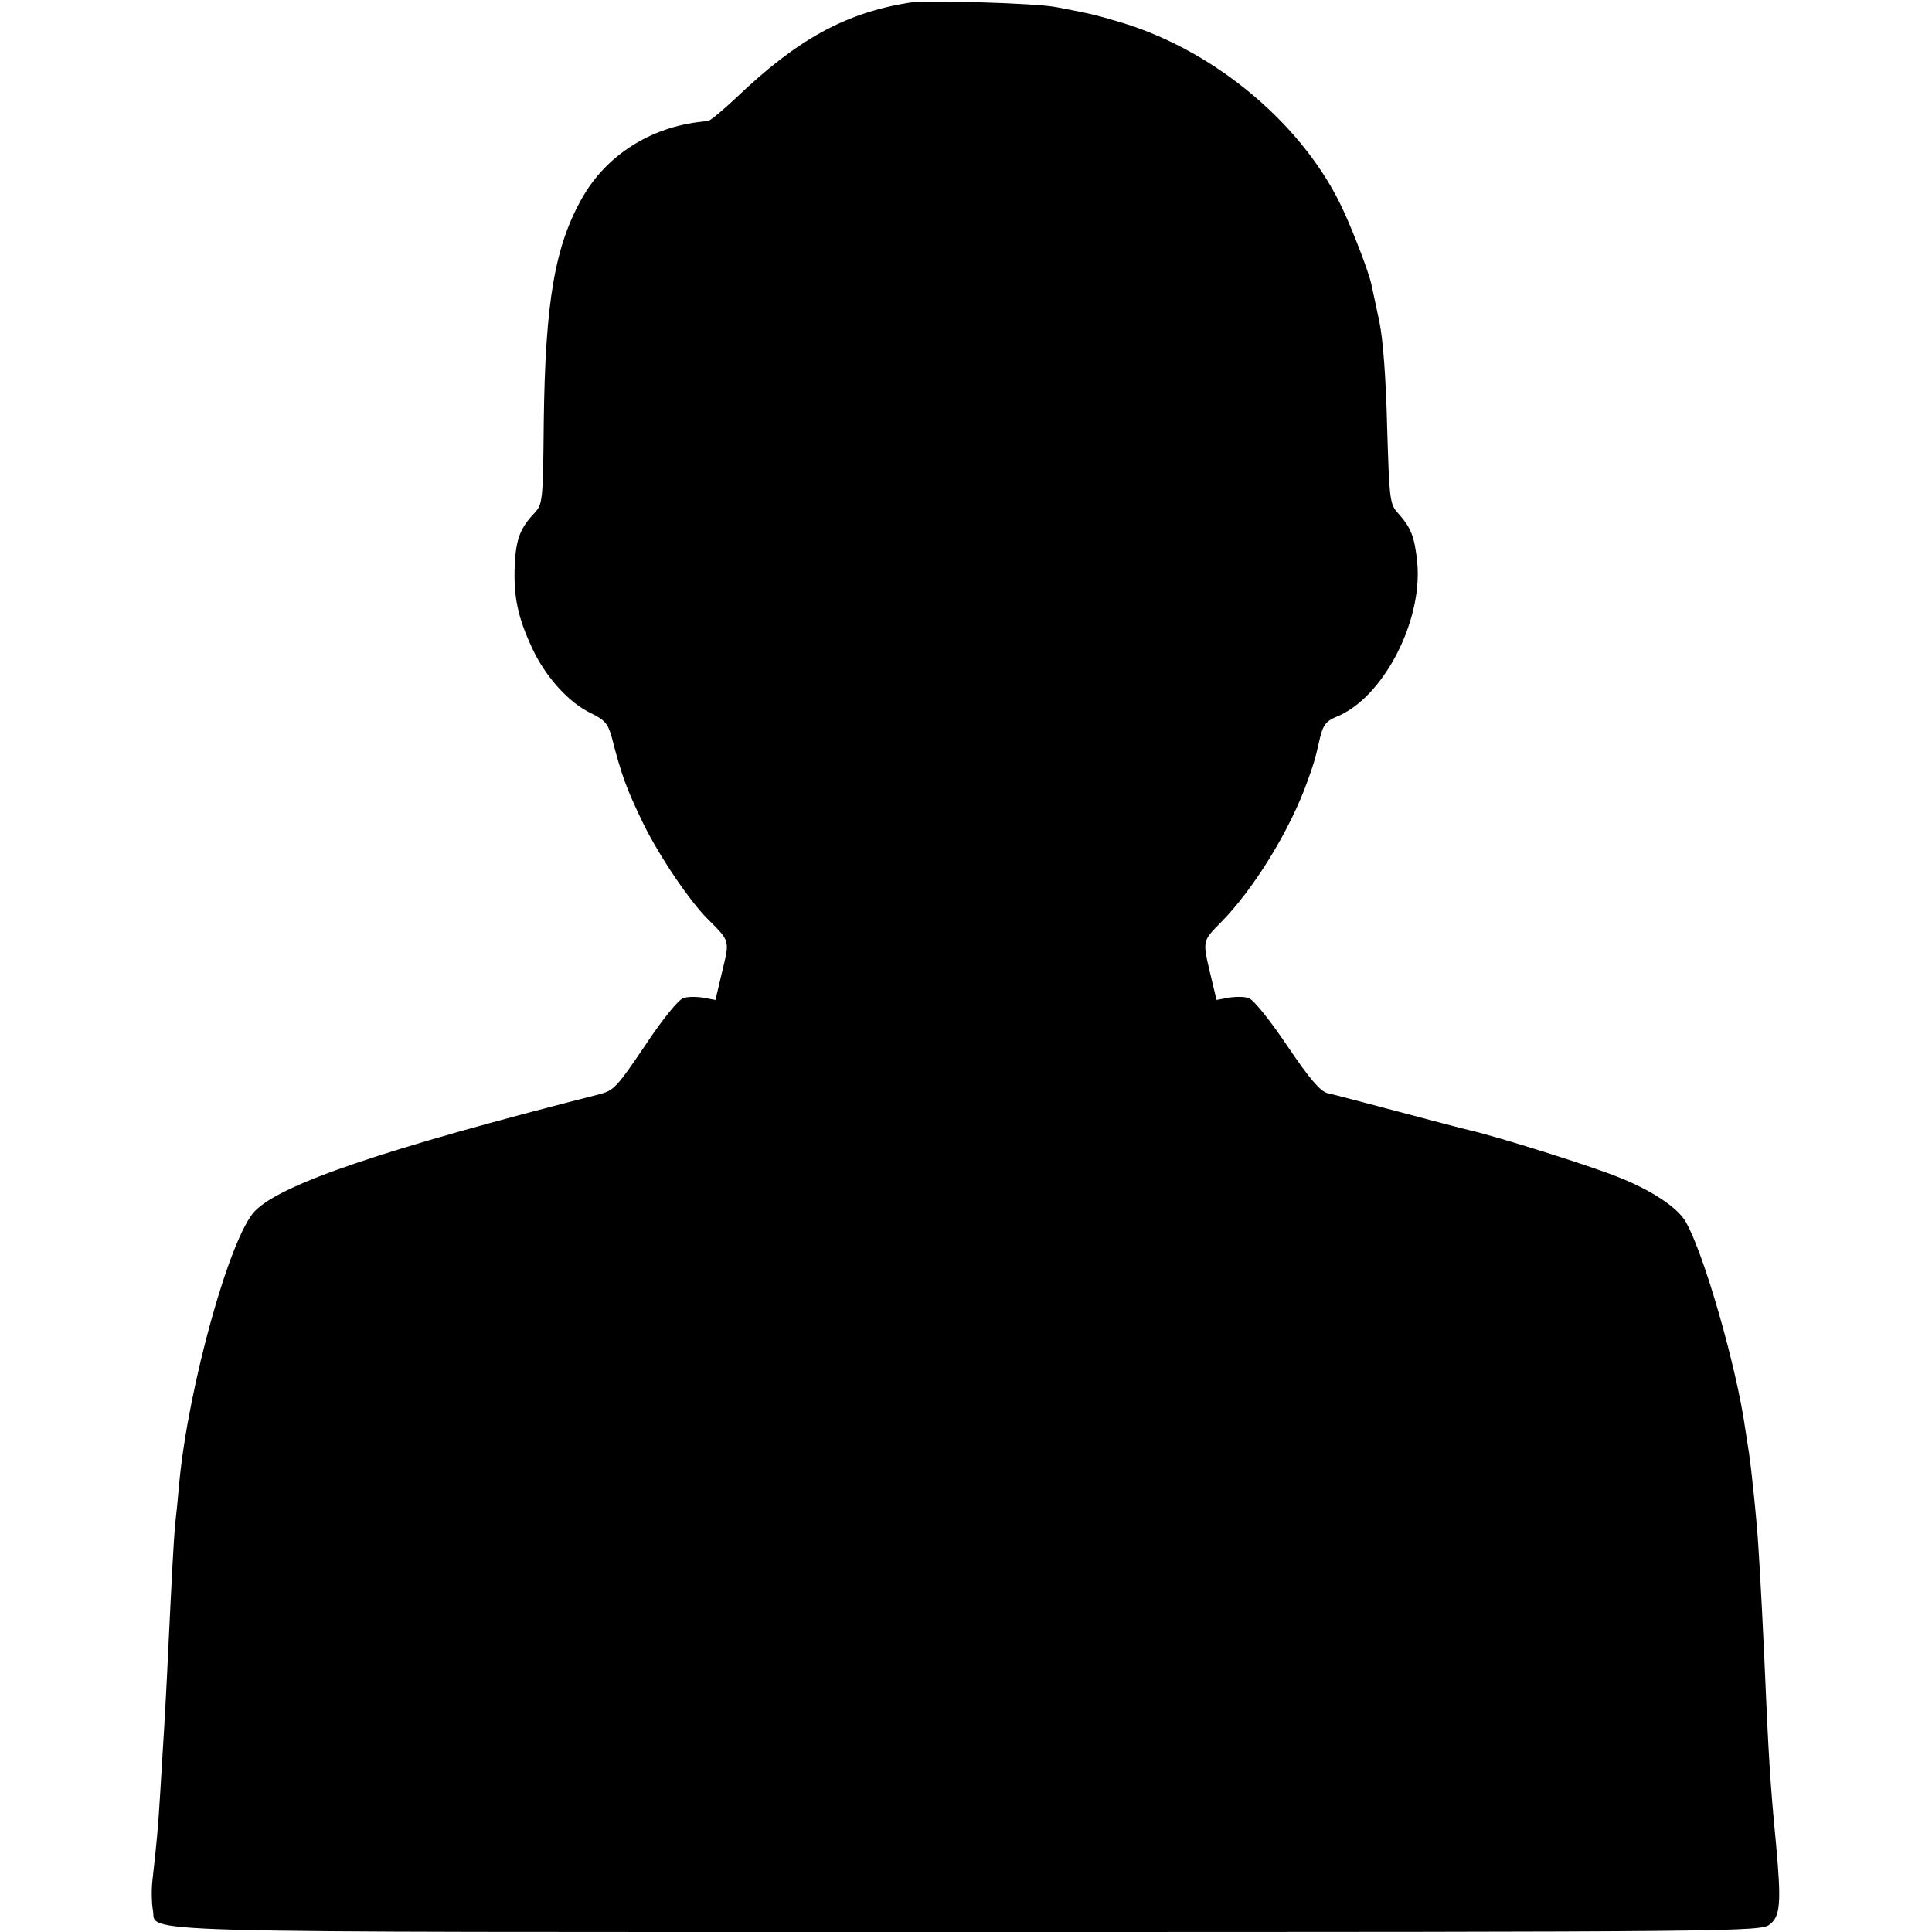 <?xml version="1.0" standalone="no"?>
<!DOCTYPE svg PUBLIC "-//W3C//DTD SVG 20010904//EN"
 "http://www.w3.org/TR/2001/REC-SVG-20010904/DTD/svg10.dtd">
<svg version="1.0" xmlns="http://www.w3.org/2000/svg"
 width="512pt" height="512pt" viewBox="0 0 512 512"
 preserveAspectRatio="xMidYMid meet">
<g transform="translate(0,512) scale(0.1,-0.1)"
fill="#000000" stroke="none">
<path d="M2410 5113 c-169 -27 -297 -97 -459 -252 -35 -33 -69 -61 -75 -62
-141 -10 -263 -84 -330 -198 -75 -129 -101 -276 -105 -601 -2 -210 -3 -216
-25 -240 -38 -40 -49 -70 -52 -140 -3 -81 8 -136 46 -217 35 -76 97 -145 156
-173 37 -18 45 -28 55 -63 26 -102 40 -139 83 -228 42 -86 122 -205 171 -254
60 -60 59 -56 39 -139 l-18 -76 -32 6 c-18 3 -42 3 -53 -1 -13 -4 -56 -57
-101 -125 -75 -111 -83 -120 -122 -130 -570 -145 -844 -238 -913 -310 -66 -69
-176 -465 -200 -720 -3 -36 -8 -86 -11 -111 -4 -46 -8 -122 -19 -349 -3 -69
-8 -154 -10 -190 -2 -36 -7 -110 -10 -165 -6 -98 -10 -142 -21 -238 -3 -26 -2
-61 1 -78 14 -63 -144 -59 2162 -59 2054 0 2099 1 2123 20 28 21 31 57 17 210
-16 166 -20 231 -32 510 -7 151 -15 295 -20 345 -2 22 -6 67 -10 100 -3 33 -8
71 -10 85 -2 14 -7 42 -10 64 -23 163 -108 460 -157 547 -21 38 -90 84 -178
119 -77 31 -319 107 -396 125 -11 2 -93 24 -184 48 -91 24 -177 47 -192 50
-19 5 -47 37 -107 126 -45 67 -90 123 -102 126 -11 4 -35 4 -53 1 l-32 -6 -18
75 c-19 81 -19 82 29 130 87 88 184 245 230 375 16 44 20 57 30 101 10 47 17
57 48 70 122 50 227 251 213 407 -7 69 -16 93 -51 132 -22 24 -23 35 -29 230
-3 128 -11 233 -21 280 -9 41 -18 85 -21 98 -6 28 -44 129 -73 192 -101 223
-334 422 -585 499 -70 21 -81 24 -176 42 -55 11 -343 19 -390 12z"/>
</g>
</svg>
